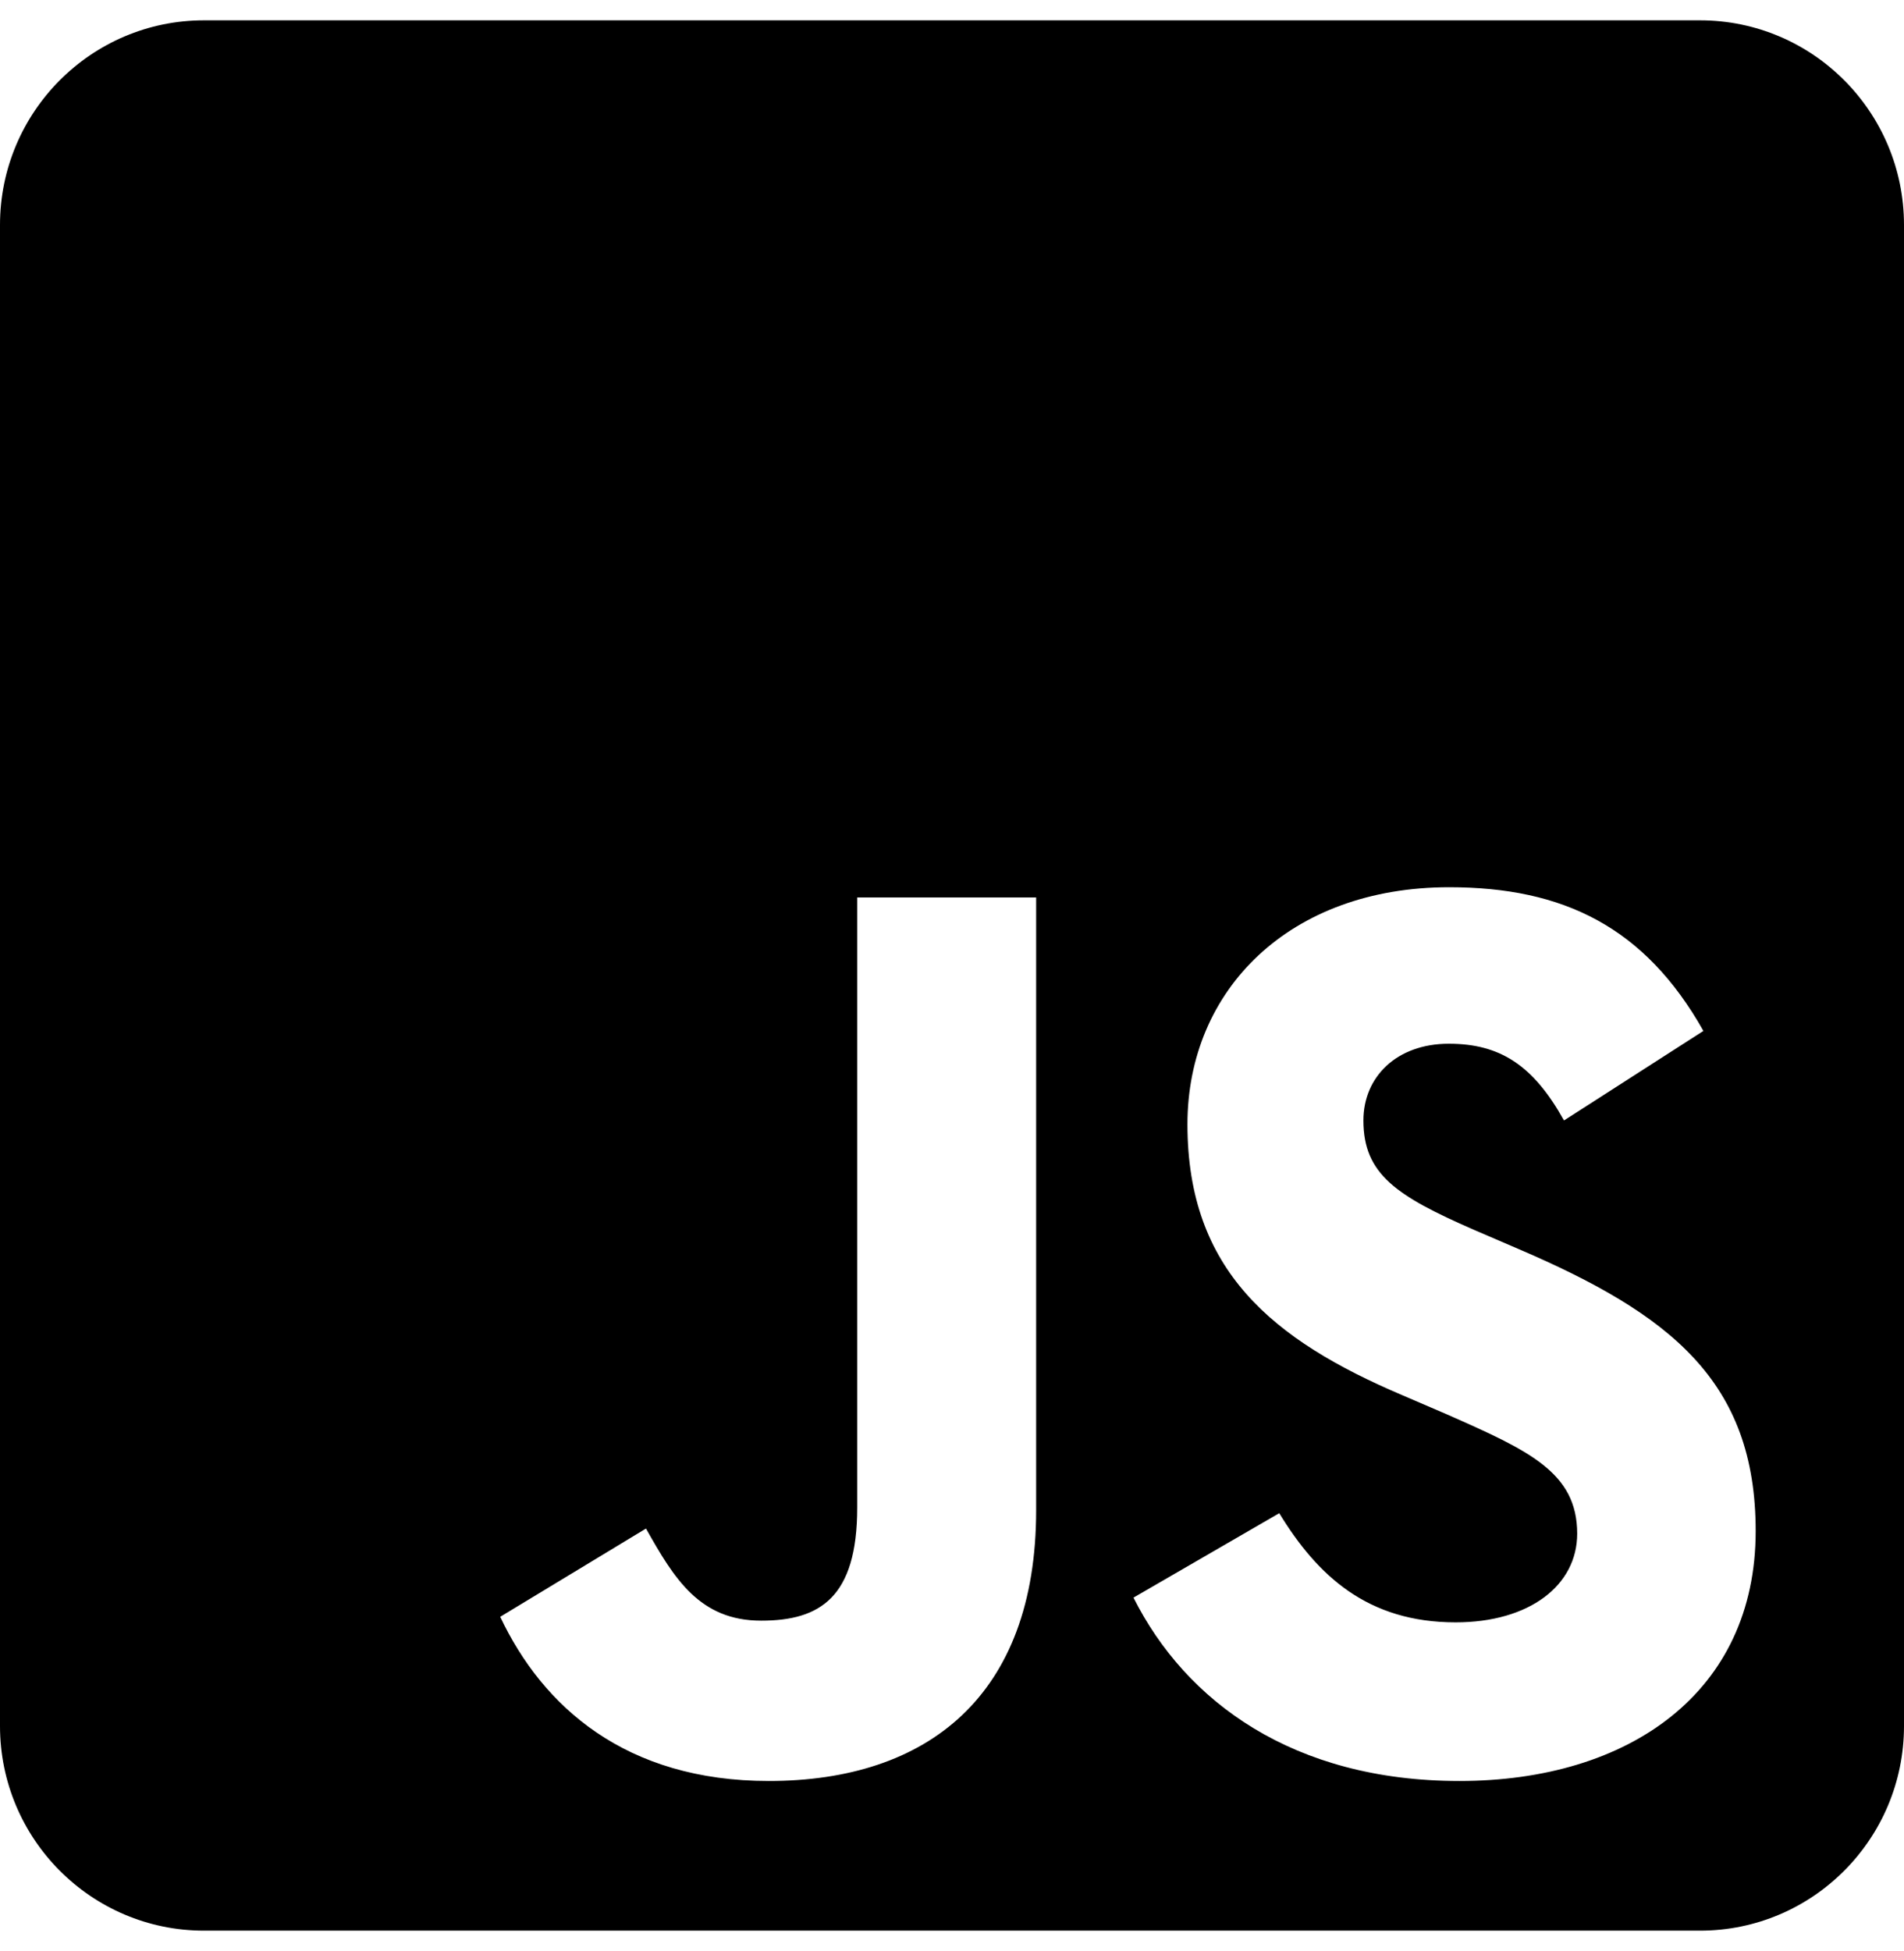 <svg width="82" height="84" viewBox="0 0 82 84" fill="none" xmlns="http://www.w3.org/2000/svg">
<path d="M73.214 0.875H8.786C3.935 0.875 0 4.822 0 9.688V74.312C0 79.178 3.935 83.125 8.786 83.125H73.214C78.065 83.125 82 79.178 82 74.312V9.688C82 4.822 78.065 0.875 73.214 0.875ZM44.624 65.023C44.624 73.027 39.938 76.681 33.111 76.681C26.943 76.681 23.374 73.486 21.543 69.612L27.821 65.812C29.029 67.96 30.128 69.778 32.782 69.778C35.308 69.778 36.918 68.786 36.918 64.912V38.64H44.624V65.023ZM62.855 76.681C55.698 76.681 51.067 73.266 48.816 68.786L55.094 65.151C56.741 67.85 58.901 69.851 62.69 69.851C65.875 69.851 67.925 68.254 67.925 66.032C67.925 63.389 65.838 62.452 62.305 60.892L60.383 60.066C54.819 57.697 51.14 54.705 51.14 48.407C51.14 42.606 55.551 38.2 62.415 38.2C67.32 38.2 70.835 39.907 73.361 44.387L67.357 48.242C66.039 45.874 64.612 44.938 62.397 44.938C60.145 44.938 58.718 46.37 58.718 48.242C58.718 50.556 60.145 51.492 63.459 52.942L65.38 53.768C71.933 56.577 75.612 59.46 75.612 65.922C75.612 72.862 70.158 76.681 62.855 76.681Z" fill="black"/>
</svg>
